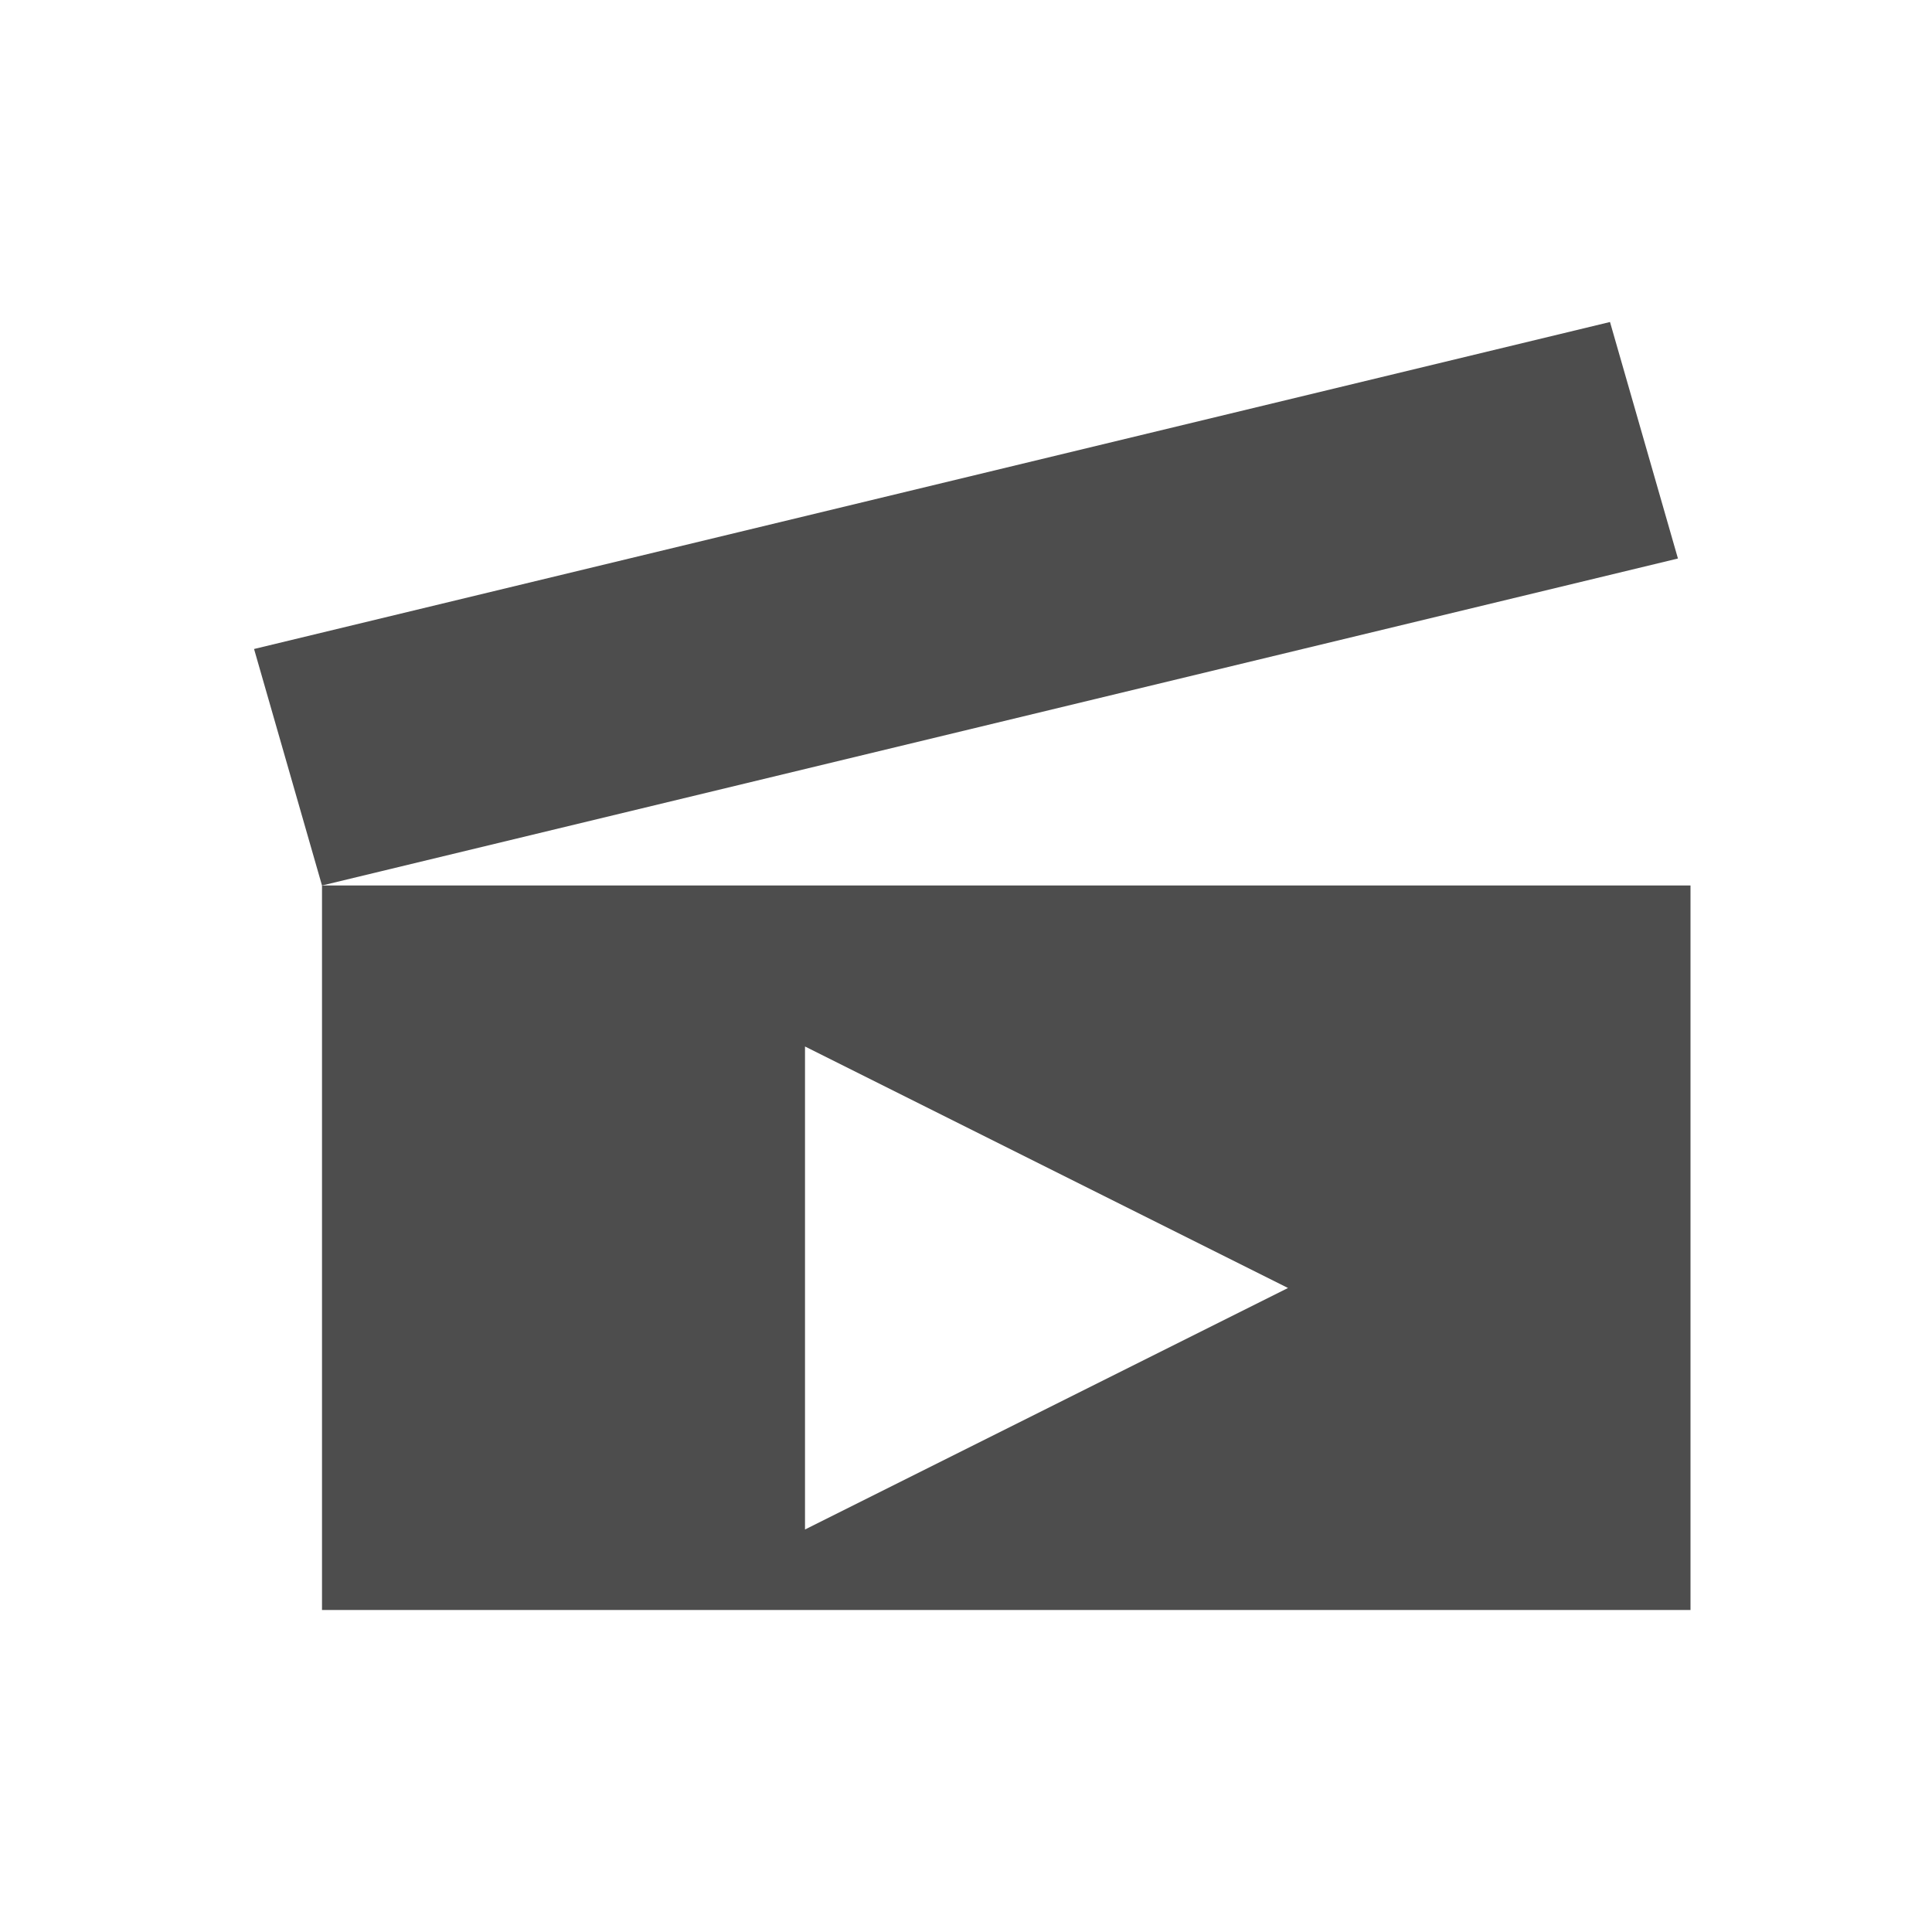 <?xml version="1.0" encoding="UTF-8" standalone="no"?>
<!-- Created with Inkscape (http://www.inkscape.org/) -->

<svg
   xmlns:dc="http://purl.org/dc/elements/1.1/"
   xmlns:cc="http://creativecommons.org/ns#"
   xmlns:rdf="http://www.w3.org/1999/02/22-rdf-syntax-ns#"
   xmlns:svg="http://www.w3.org/2000/svg"
   xmlns="http://www.w3.org/2000/svg"
   xmlns:sodipodi="http://sodipodi.sourceforge.net/DTD/sodipodi-0.dtd"
   xmlns:inkscape="http://www.inkscape.org/namespaces/inkscape"
   width="24"
   height="24"
   id="svg3314"
   version="1.1"
   inkscape:version="0.48.4 r9939"
   sodipodi:docname="kaffeine.svg">
  <title
     id="title3268">Tilain</title>
  <defs
     id="defs3316" />
  <sodipodi:namedview
     id="base"
     pagecolor="#b2b2b2"
     bordercolor="#000000"
     borderopacity="1"
     inkscape:pageopacity="1"
     inkscape:pageshadow="2"
     inkscape:zoom="14.757891"
     inkscape:cx="32.509024"
     inkscape:cy="20.82898"
     inkscape:current-layer="svg3314"
     showgrid="true"
     inkscape:grid-bbox="true"
     inkscape:document-units="px"
     borderlayer="true"
     inkscape:window-width="1920"
     inkscape:window-height="1030"
     inkscape:window-x="0"
     inkscape:window-y="23"
     inkscape:window-maximized="1"
     showguides="true"
     inkscape:guide-bbox="true">
    <inkscape:grid
       type="xygrid"
       id="grid3045"
       empspacing="5"
       visible="true"
       enabled="true"
       snapvisiblegridlinesonly="true" />
    <sodipodi:guide
       orientation="-1.8369095e-16,-1"
       position="0,20"
       id="guide3086" />
    <sodipodi:guide
       orientation="0,1"
       position="1,4"
       id="guide3088" />
    <sodipodi:guide
       orientation="0,1"
       position="0,12"
       id="guide4128" />
  </sodipodi:namedview>
  <g
     inkscape:groupmode="layer"
     id="layer2"
     inkscape:label="Ebene#1">
    <g
       id="kaffeine"
       transform="translate(28,12)">
      <rect
         style="fill:#000000;fill-opacity:0;stroke:none"
         id="rect3015"
         width="24"
         height="24"
         x="0"
         y="0"
         transform="translate(-28,-12)" />
      <path
         style="fill:#ffffff;fill-opacity:0;stroke:none"
         d="M 21,3 1.844,7.562 3,12 l 0,9 19,0 0,-11 -10.719,0 10.875,-2.562 z M 20,4 20.844,6.938 4,11 21,11 21,20 4,20 4,11 3.156,8.062 z m -10,9 0,6 6,-3 z m 1,1.5 3,1.5 -3,1.5 z"
         transform="translate(-28,-12)"
         id="rect3786"
         inkscape:connector-curvature="0"
         sodipodi:nodetypes="cccccccccccccccccccccccccc" />
      <path
         style="fill:#4d4d4d;fill-opacity:1;stroke:none"
         d="m 4,11 0,9 17,0 0,-9 z m 6,2 6,3 -6,3 z"
         id="rect3021"
         inkscape:connector-curvature="0"
         sodipodi:nodetypes="ccccccccc"
         transform="translate(-28,-12)" />
      <path
         style="fill:#4d4d4d;fill-opacity:1;stroke:none"
         d="M 20,4 3.156,8.062 4,11 20.844,6.938 z"
         transform="translate(-28,-12)"
         id="rect3002"
         inkscape:connector-curvature="0"
         sodipodi:nodetypes="ccccc" />
    </g>
  </g>
</svg>
